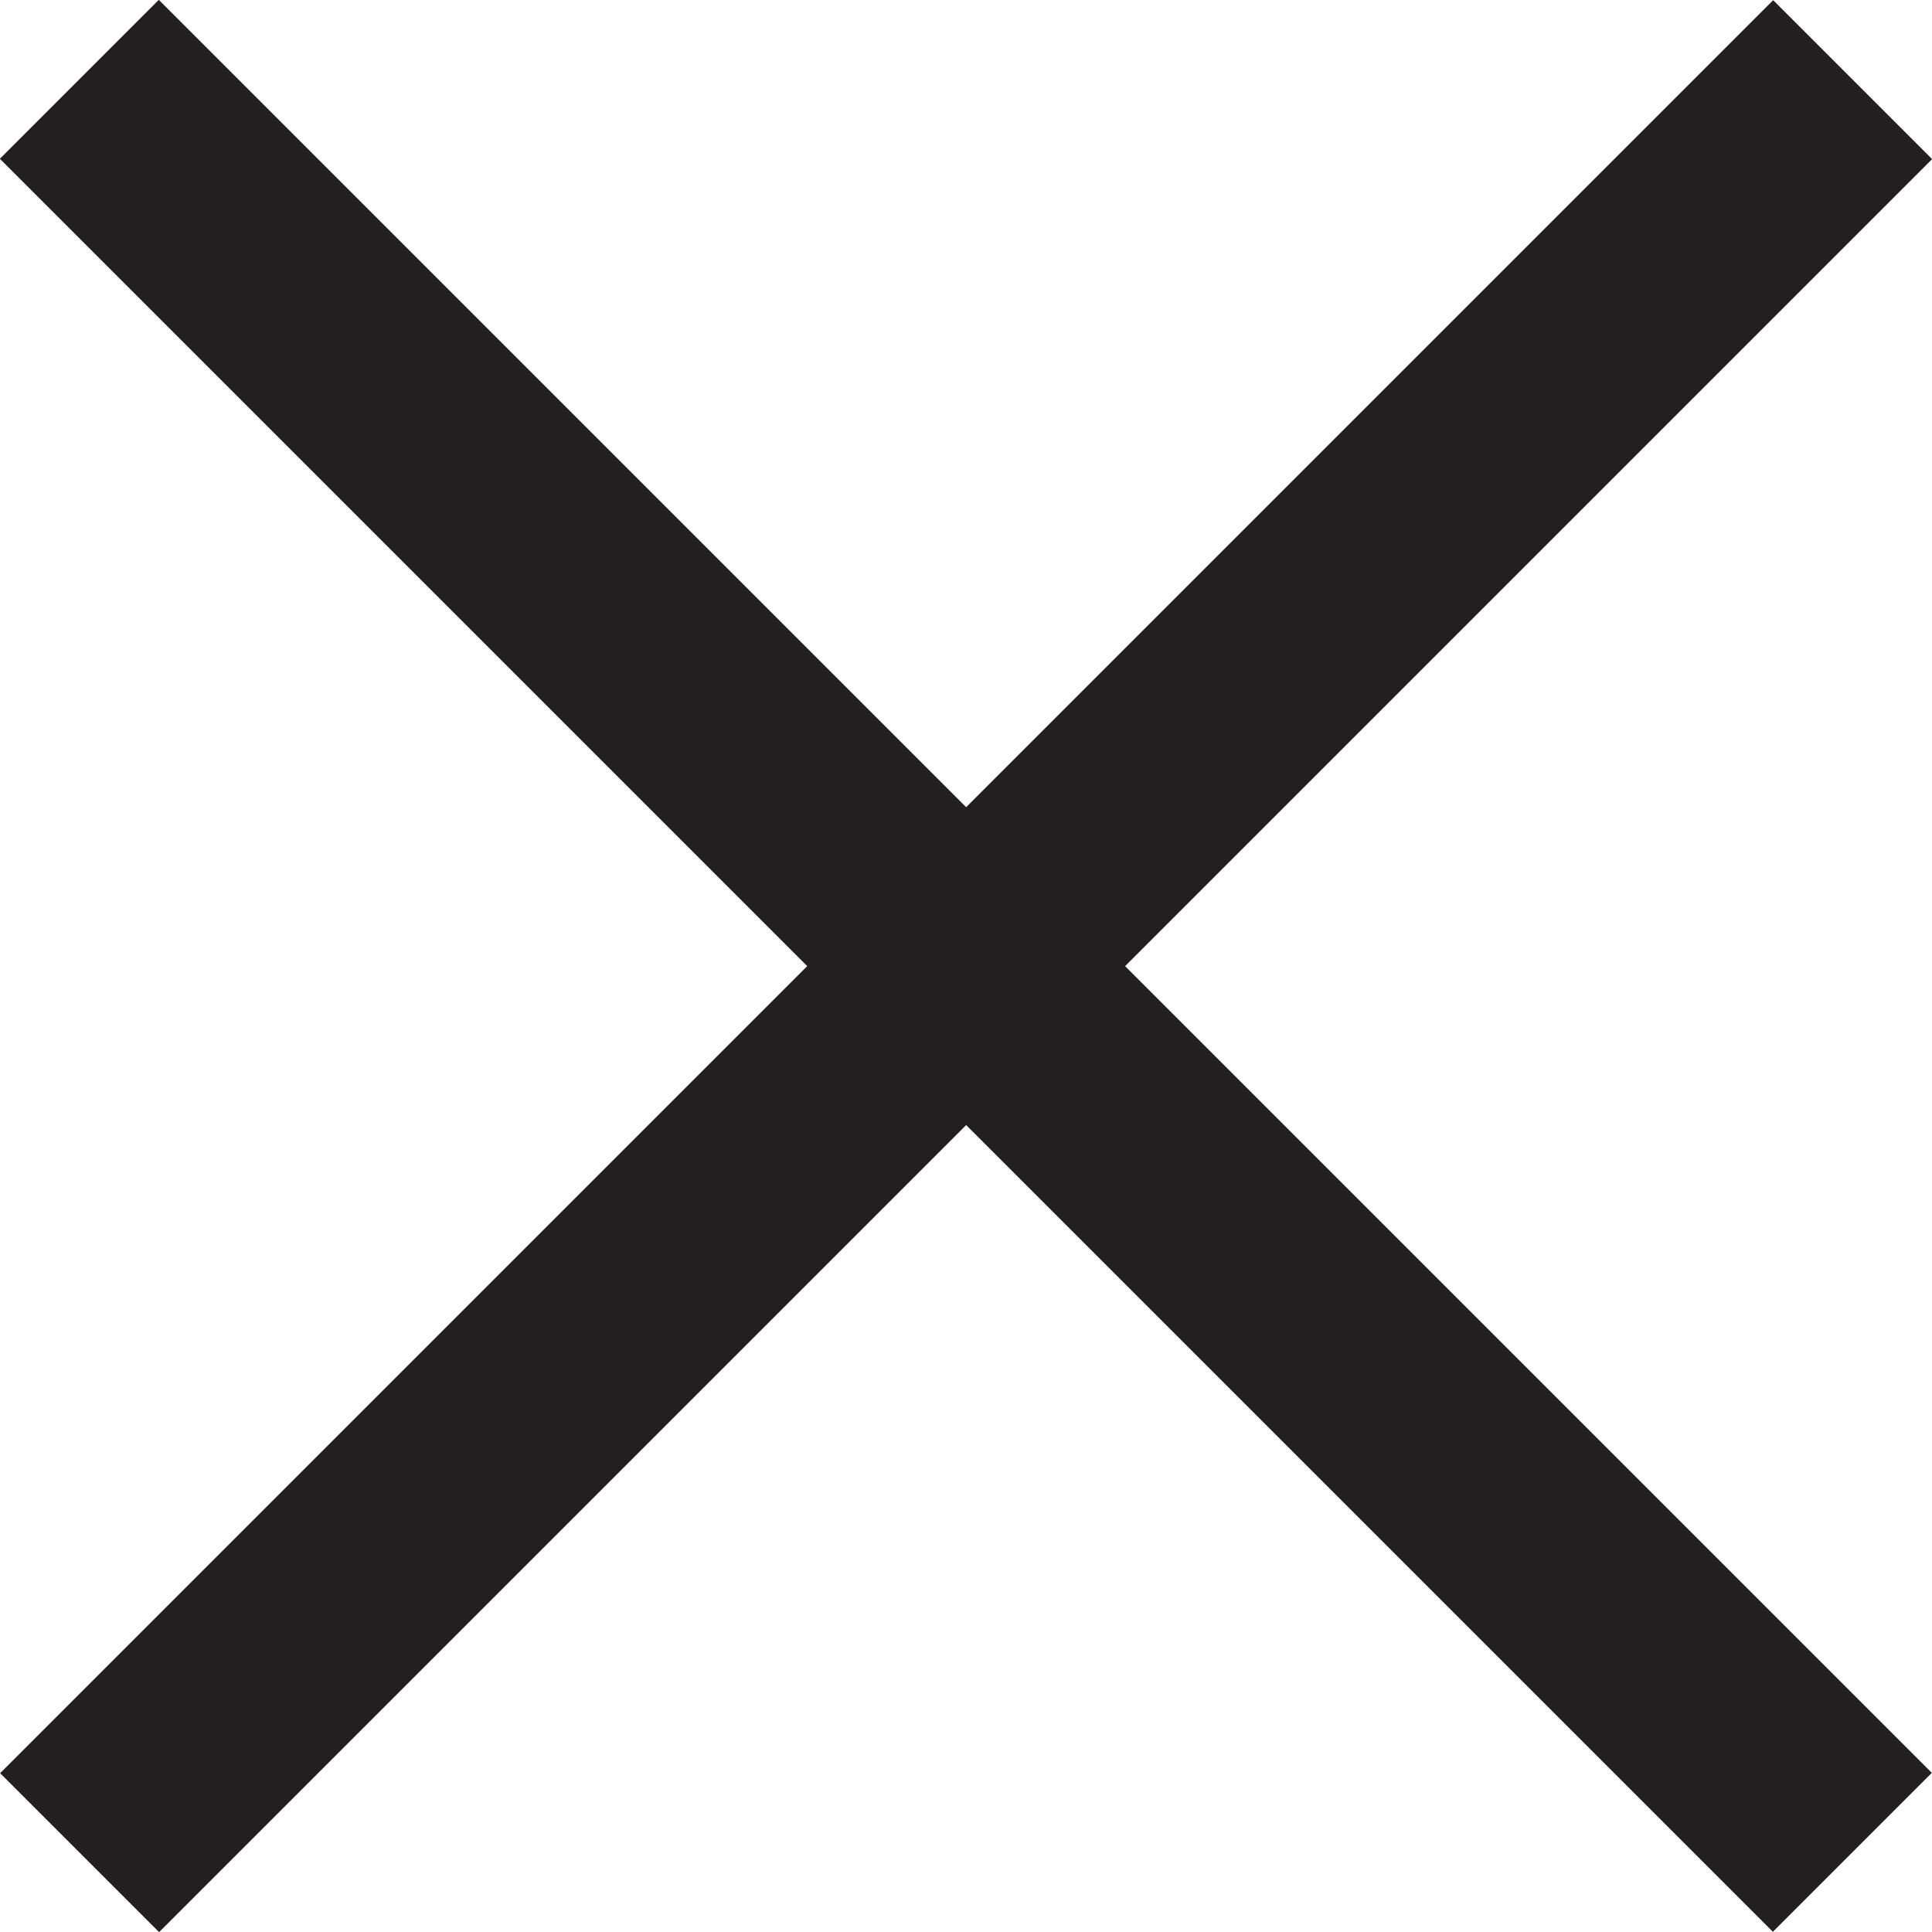 <svg xmlns="http://www.w3.org/2000/svg" viewBox="0 0 60.77 60.77"><defs><style>.cls-1{fill:#231f20;}</style></defs><title>Asset 2</title><g id="Layer_2" data-name="Layer 2"><g id="Layer_1-2" data-name="Layer 1"><rect class="cls-1" x="-9.05" y="26.85" width="78.87" height="7.07" transform="translate(73.36 30.39) rotate(135)"/><rect class="cls-1" x="-9.05" y="26.85" width="78.87" height="7.07" transform="translate(30.38 73.35) rotate(-135)"/></g></g></svg>